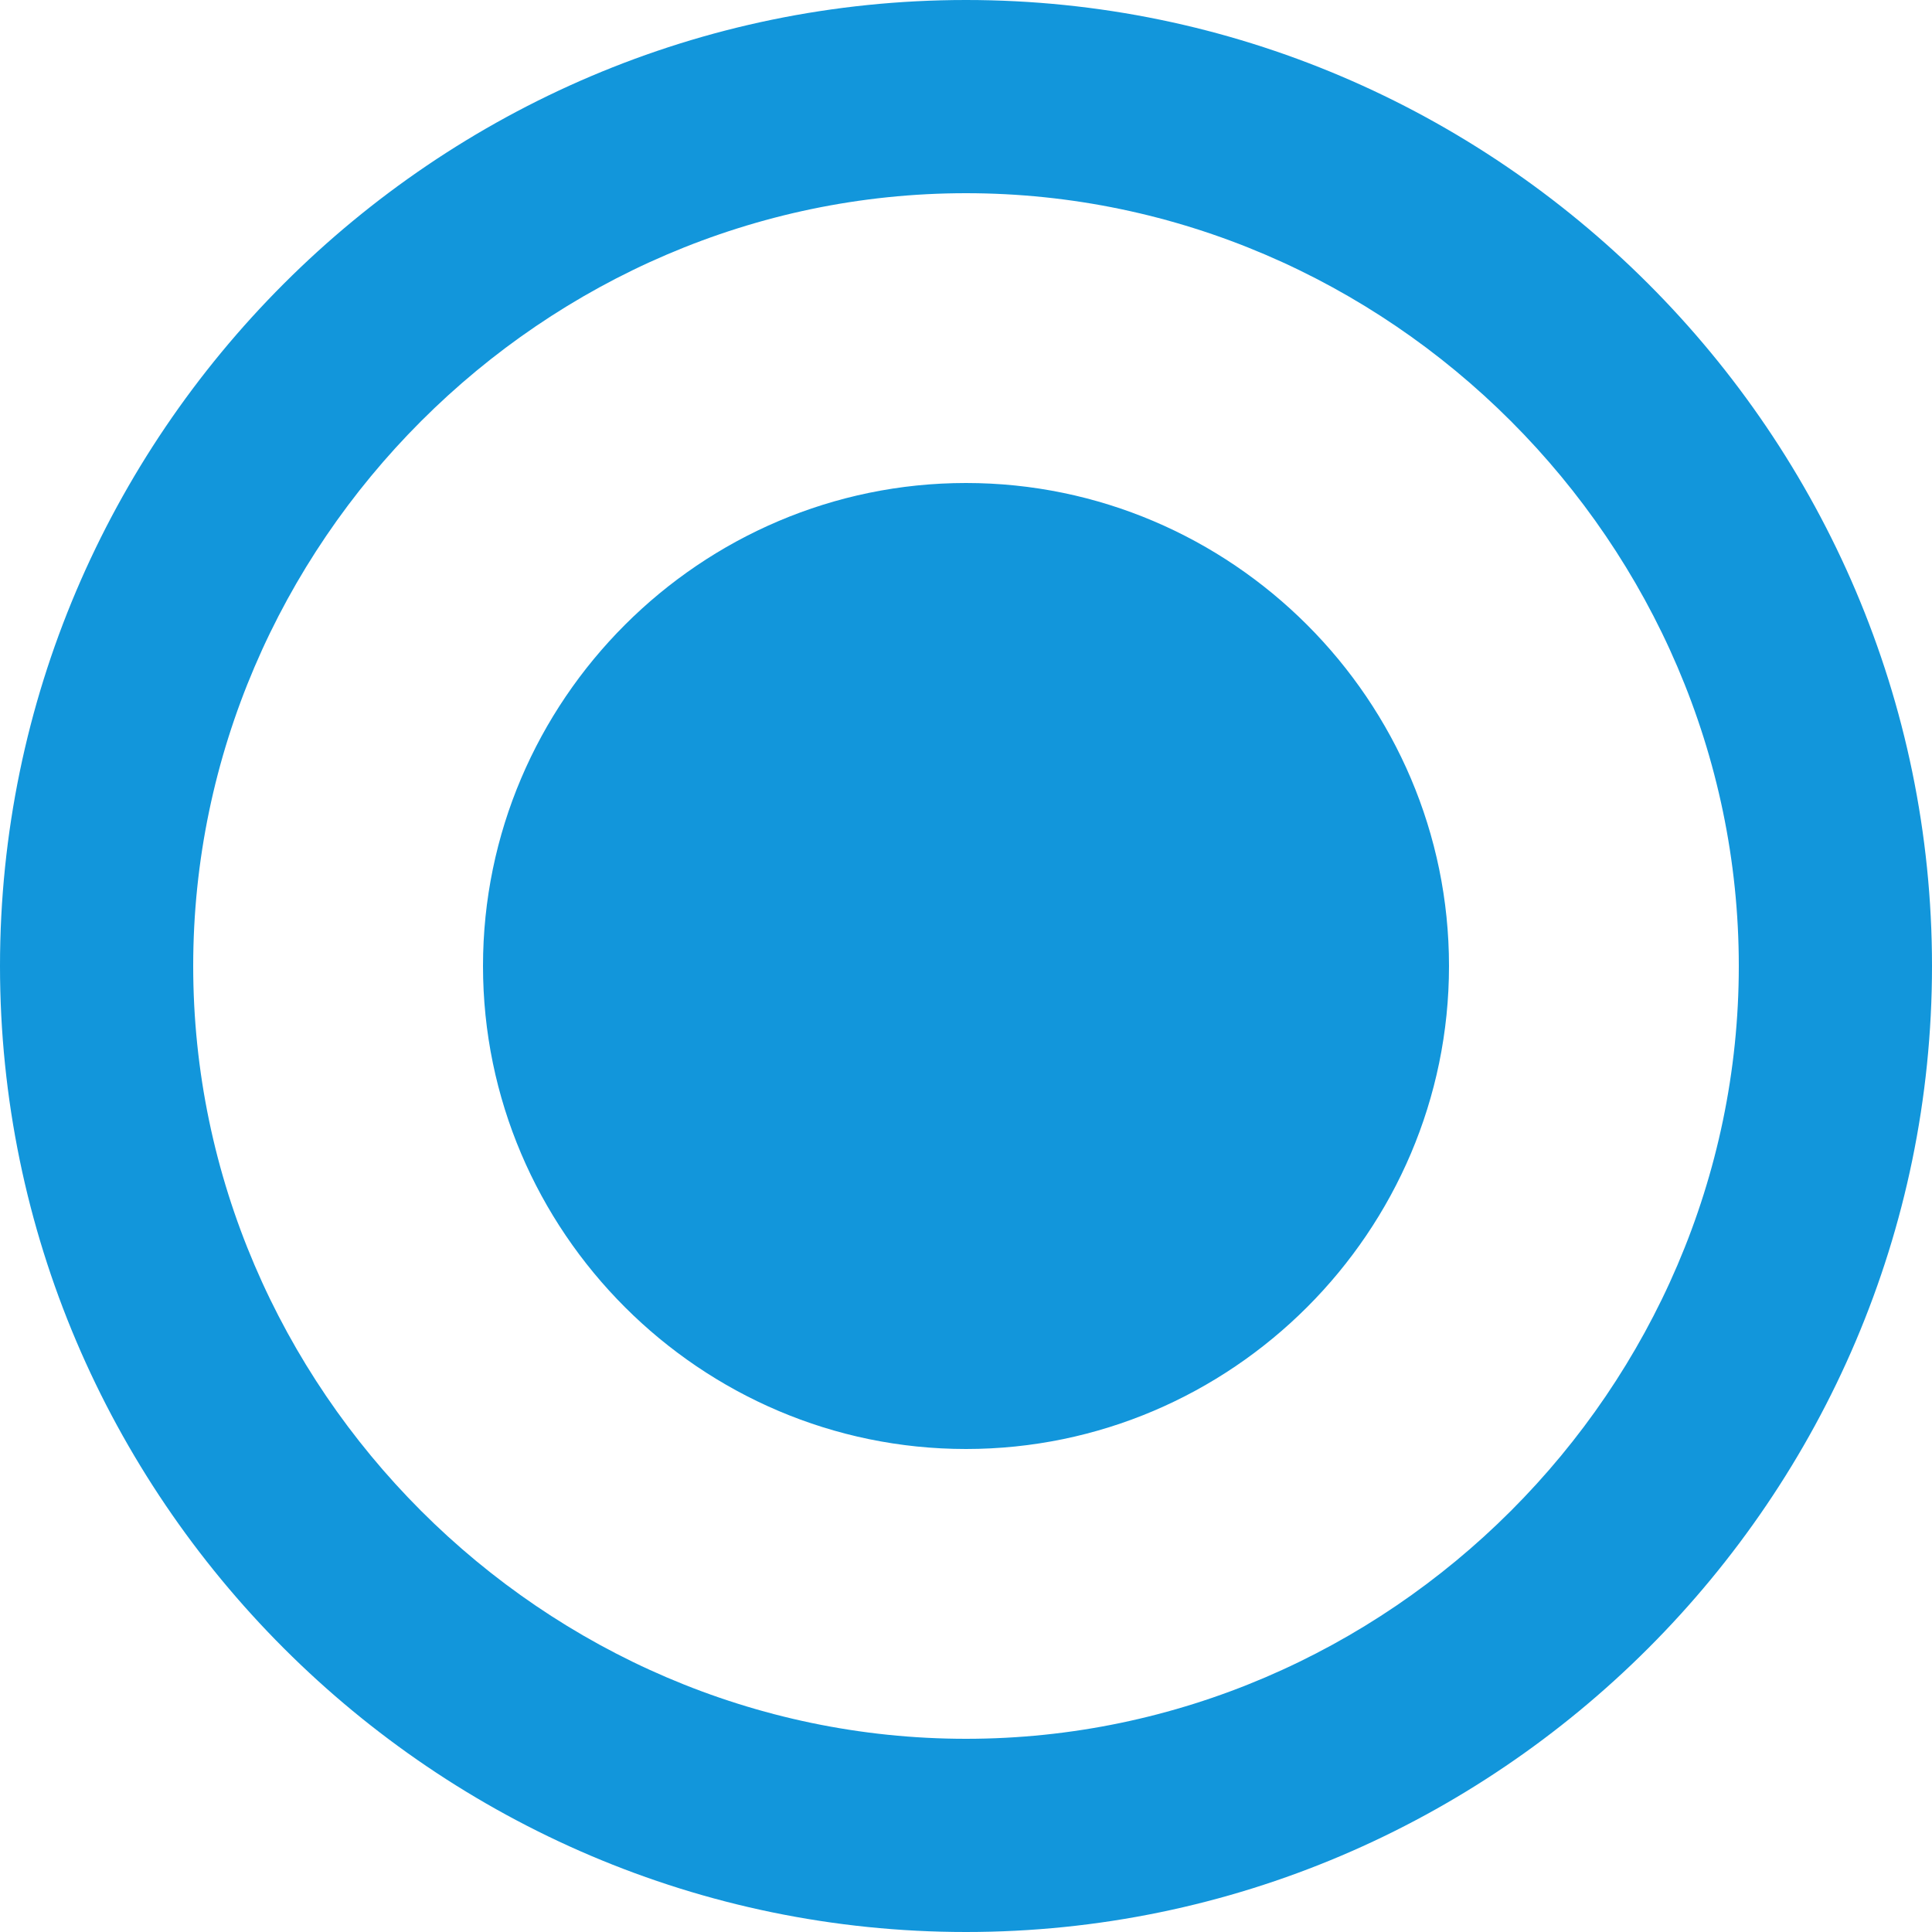 <?xml version="1.0" standalone="no"?><!DOCTYPE svg PUBLIC "-//W3C//DTD SVG 1.1//EN" "http://www.w3.org/Graphics/SVG/1.1/DTD/svg11.dtd"><svg t="1488781721974" class="icon" style="" viewBox="0 0 1024 1024" version="1.1" xmlns="http://www.w3.org/2000/svg" p-id="4813" xmlns:xlink="http://www.w3.org/1999/xlink" width="16" height="16"><defs><style type="text/css"></style></defs><path d="M512 256C371.2 256 256 371.2 256 512s115.2 256 256 256 256-115.2 256-256S652.8 256 512 256zM512 0C230.4 0 0 230.4 0 512s230.4 512 512 512 512-230.4 512-512S793.6 0 512 0zM512 921.6c-224 0-409.6-185.6-409.6-409.6S288 102.4 512 102.4s409.6 185.6 409.6 409.6S736 921.6 512 921.6z" p-id="4814" fill="#1296db"></path></svg>